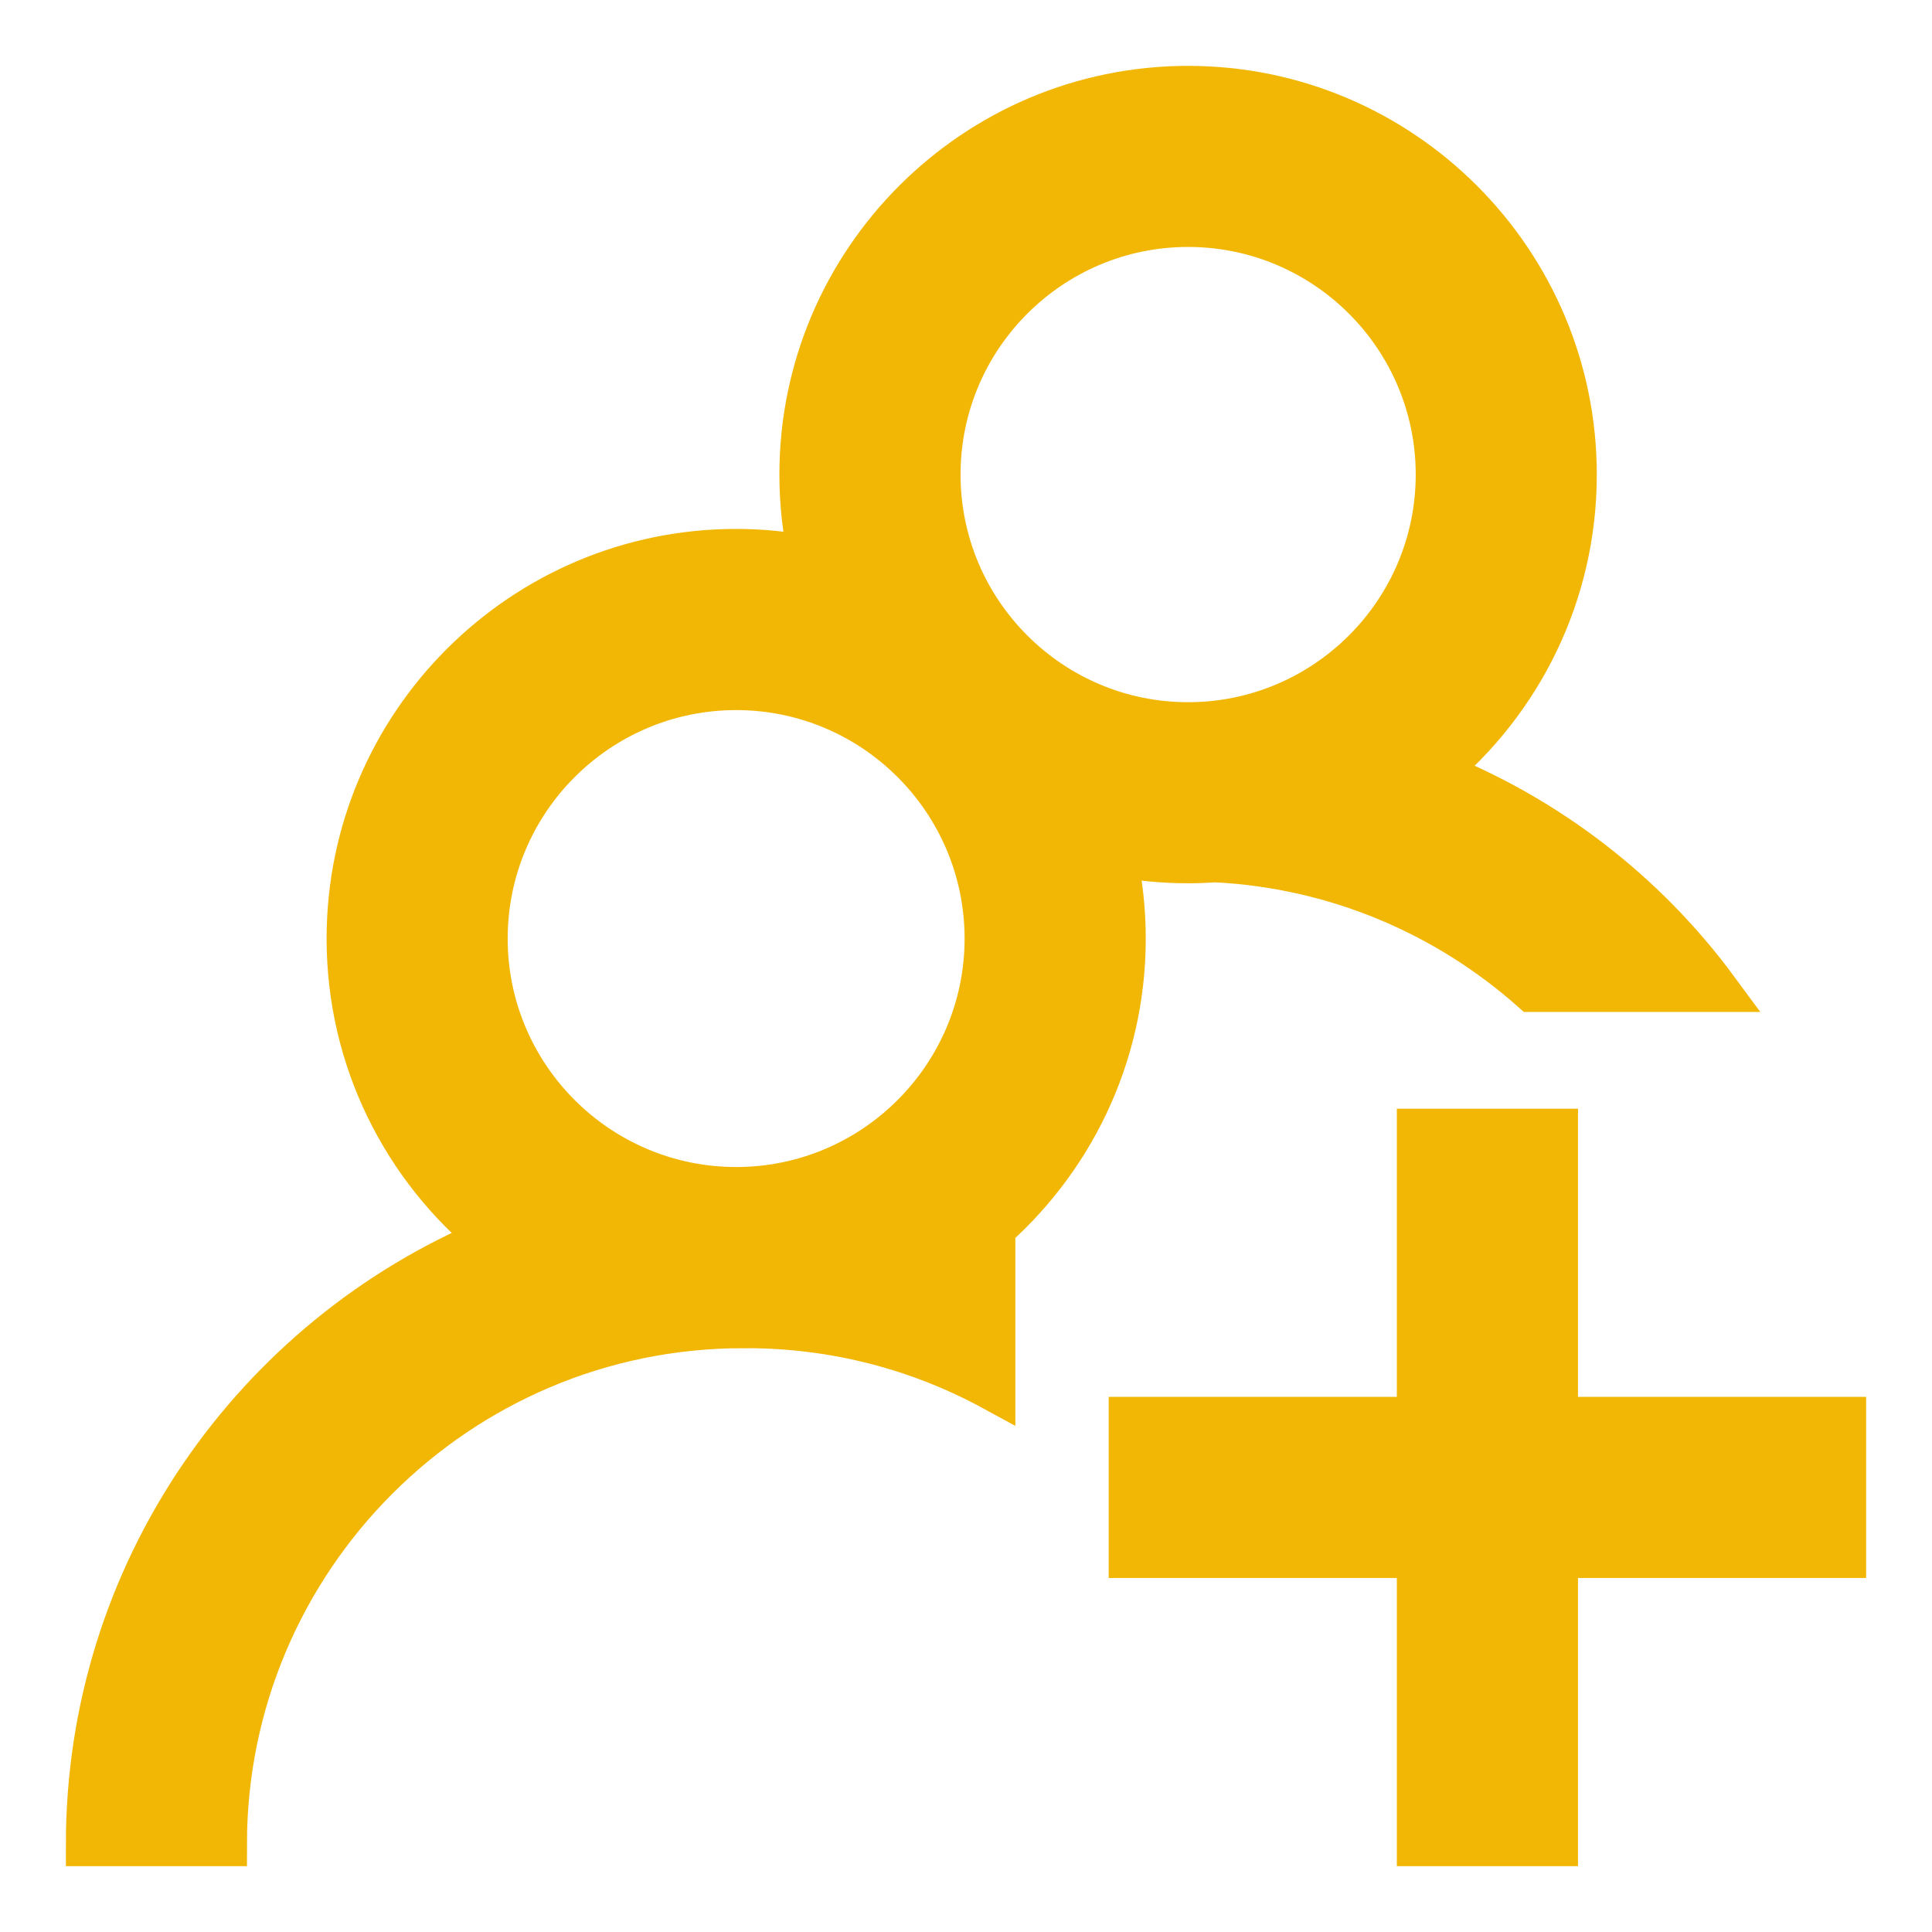 <svg width="22" height="22" viewBox="0 0 22 22" fill="none" xmlns="http://www.w3.org/2000/svg">
<path d="M21 17.719H17.719V21H16.156V17.719H12.875V16.156H16.156V12.875H17.719V16.156H21V17.719ZM12.692 9.728C12.76 10.037 12.797 10.358 12.797 10.688C12.797 12.037 12.188 13.247 11.23 14.057C11.258 14.068 11.285 14.079 11.312 14.09V15.816C10.476 15.361 9.518 15.102 8.5 15.102V15.1C8.487 15.1 8.474 15.1 8.461 15.101V15.102C5.209 15.102 2.562 17.748 2.562 21H1C1 17.9 2.901 15.235 5.599 14.11C4.605 13.3 3.969 12.067 3.969 10.688C3.969 8.254 5.949 6.273 8.383 6.273C8.672 6.273 8.955 6.302 9.229 6.355C9.161 6.049 9.125 5.731 9.125 5.404C9.125 2.976 11.101 1 13.529 1C15.958 1 17.933 2.976 17.933 5.404C17.933 6.767 17.311 7.988 16.335 8.796C17.625 9.308 18.736 10.168 19.55 11.273H17.447C16.476 10.413 15.221 9.867 13.842 9.797C13.739 9.804 13.634 9.808 13.529 9.808C13.243 9.808 12.963 9.781 12.692 9.728ZM10.688 5.404C10.688 6.971 11.962 8.246 13.529 8.246C15.096 8.246 16.371 6.971 16.371 5.404C16.371 3.837 15.096 2.562 13.529 2.562C11.962 2.562 10.688 3.837 10.688 5.404ZM11.234 10.688C11.234 9.115 9.955 7.836 8.383 7.836C6.81 7.836 5.531 9.115 5.531 10.688C5.531 12.26 6.81 13.539 8.383 13.539C9.955 13.539 11.234 12.26 11.234 10.688Z" fill="#F2B705" stroke="#F2B705" stroke-width="0.5"/>
</svg>
